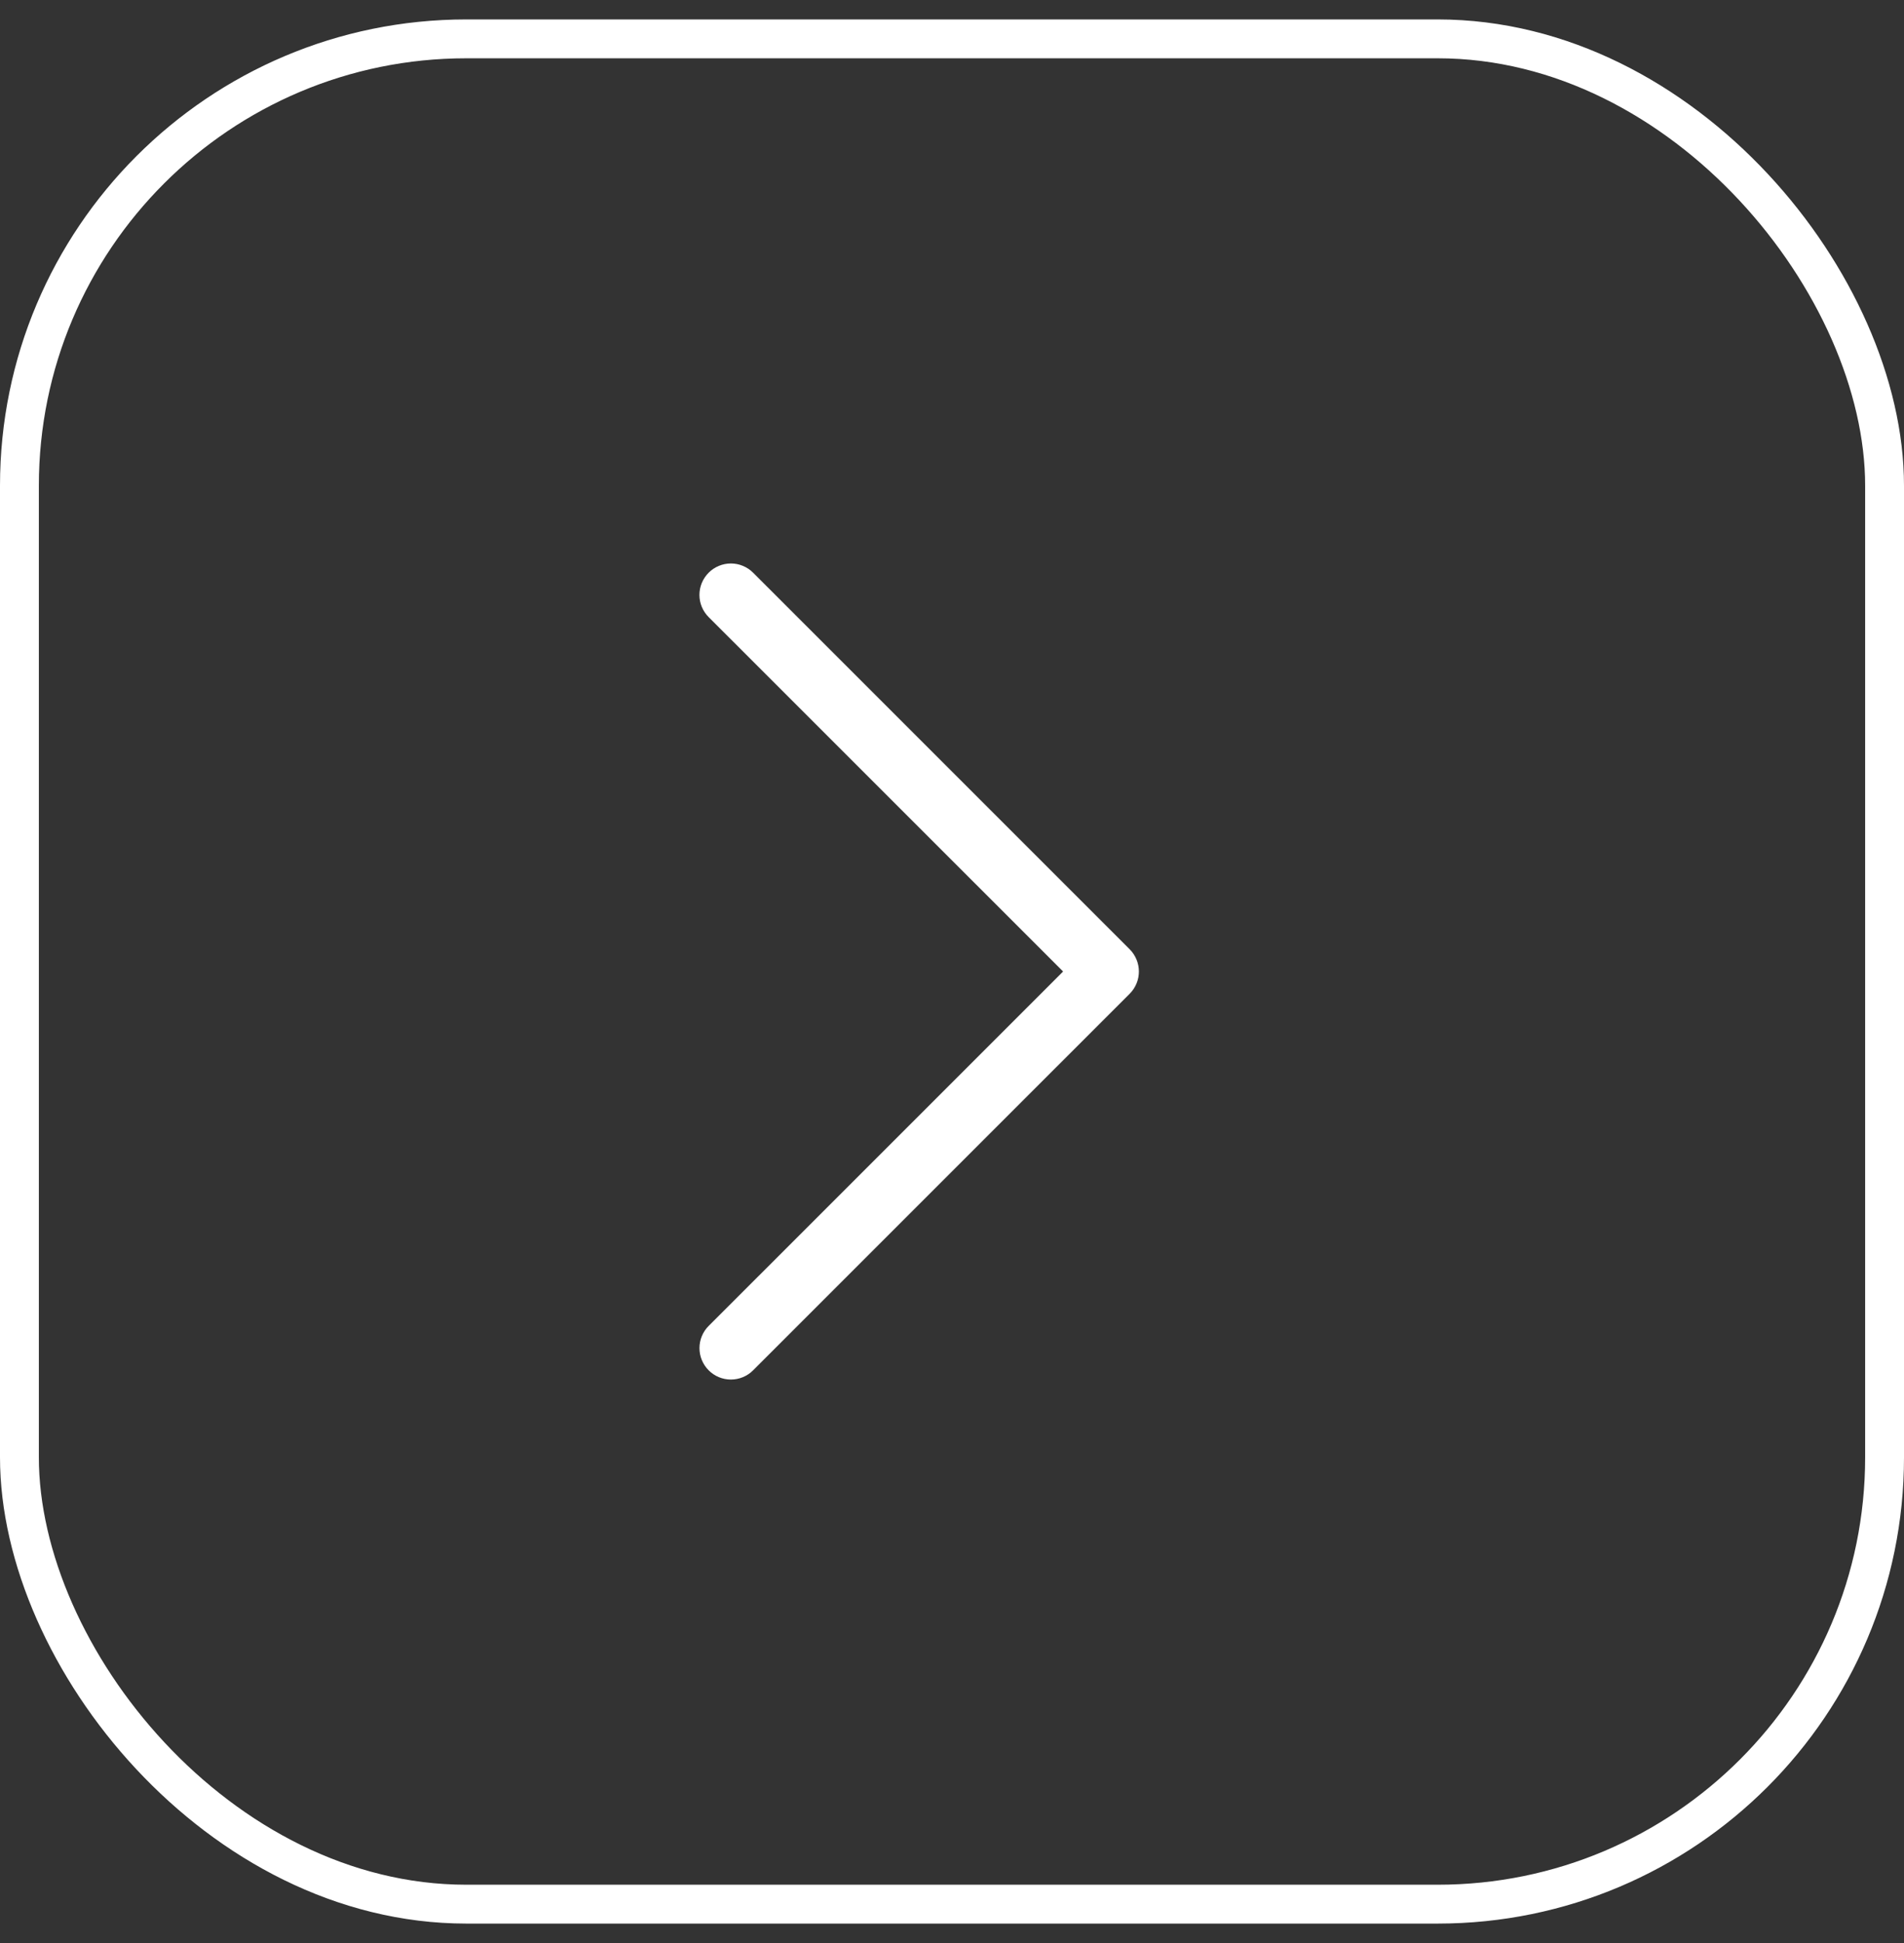 <svg width="49" height="50" viewBox="0 0 49 50" fill="none" xmlns="http://www.w3.org/2000/svg">
    <rect x="0" y="0" width="49" height="50" fill="#333333" stroke="none"/>
    <rect x="0.5" y="1" width="48" height="48" rx="11.5" stroke="white"/>
    <path fill-rule="evenodd" clip-rule="evenodd"
          d="M18.238 14.737C18.313 14.662 18.402 14.602 18.5 14.562C18.598 14.521 18.703 14.5 18.809 14.5C18.916 14.5 19.021 14.521 19.119 14.562C19.217 14.602 19.306 14.662 19.381 14.737L29.073 24.428C29.148 24.503 29.207 24.593 29.248 24.691C29.289 24.789 29.31 24.894 29.31 25C29.31 25.106 29.289 25.212 29.248 25.31C29.207 25.408 29.148 25.497 29.073 25.572L19.381 35.263C19.23 35.415 19.024 35.5 18.809 35.5C18.595 35.5 18.389 35.415 18.238 35.263C18.086 35.111 18.001 34.906 18.001 34.691C18.001 34.477 18.086 34.271 18.238 34.12L27.359 25L18.238 15.881C18.163 15.806 18.103 15.717 18.062 15.619C18.021 15.521 18 15.415 18 15.309C18 15.203 18.021 15.098 18.062 14.999C18.103 14.901 18.163 14.812 18.238 14.737Z"
          fill="white"/>
</svg>
